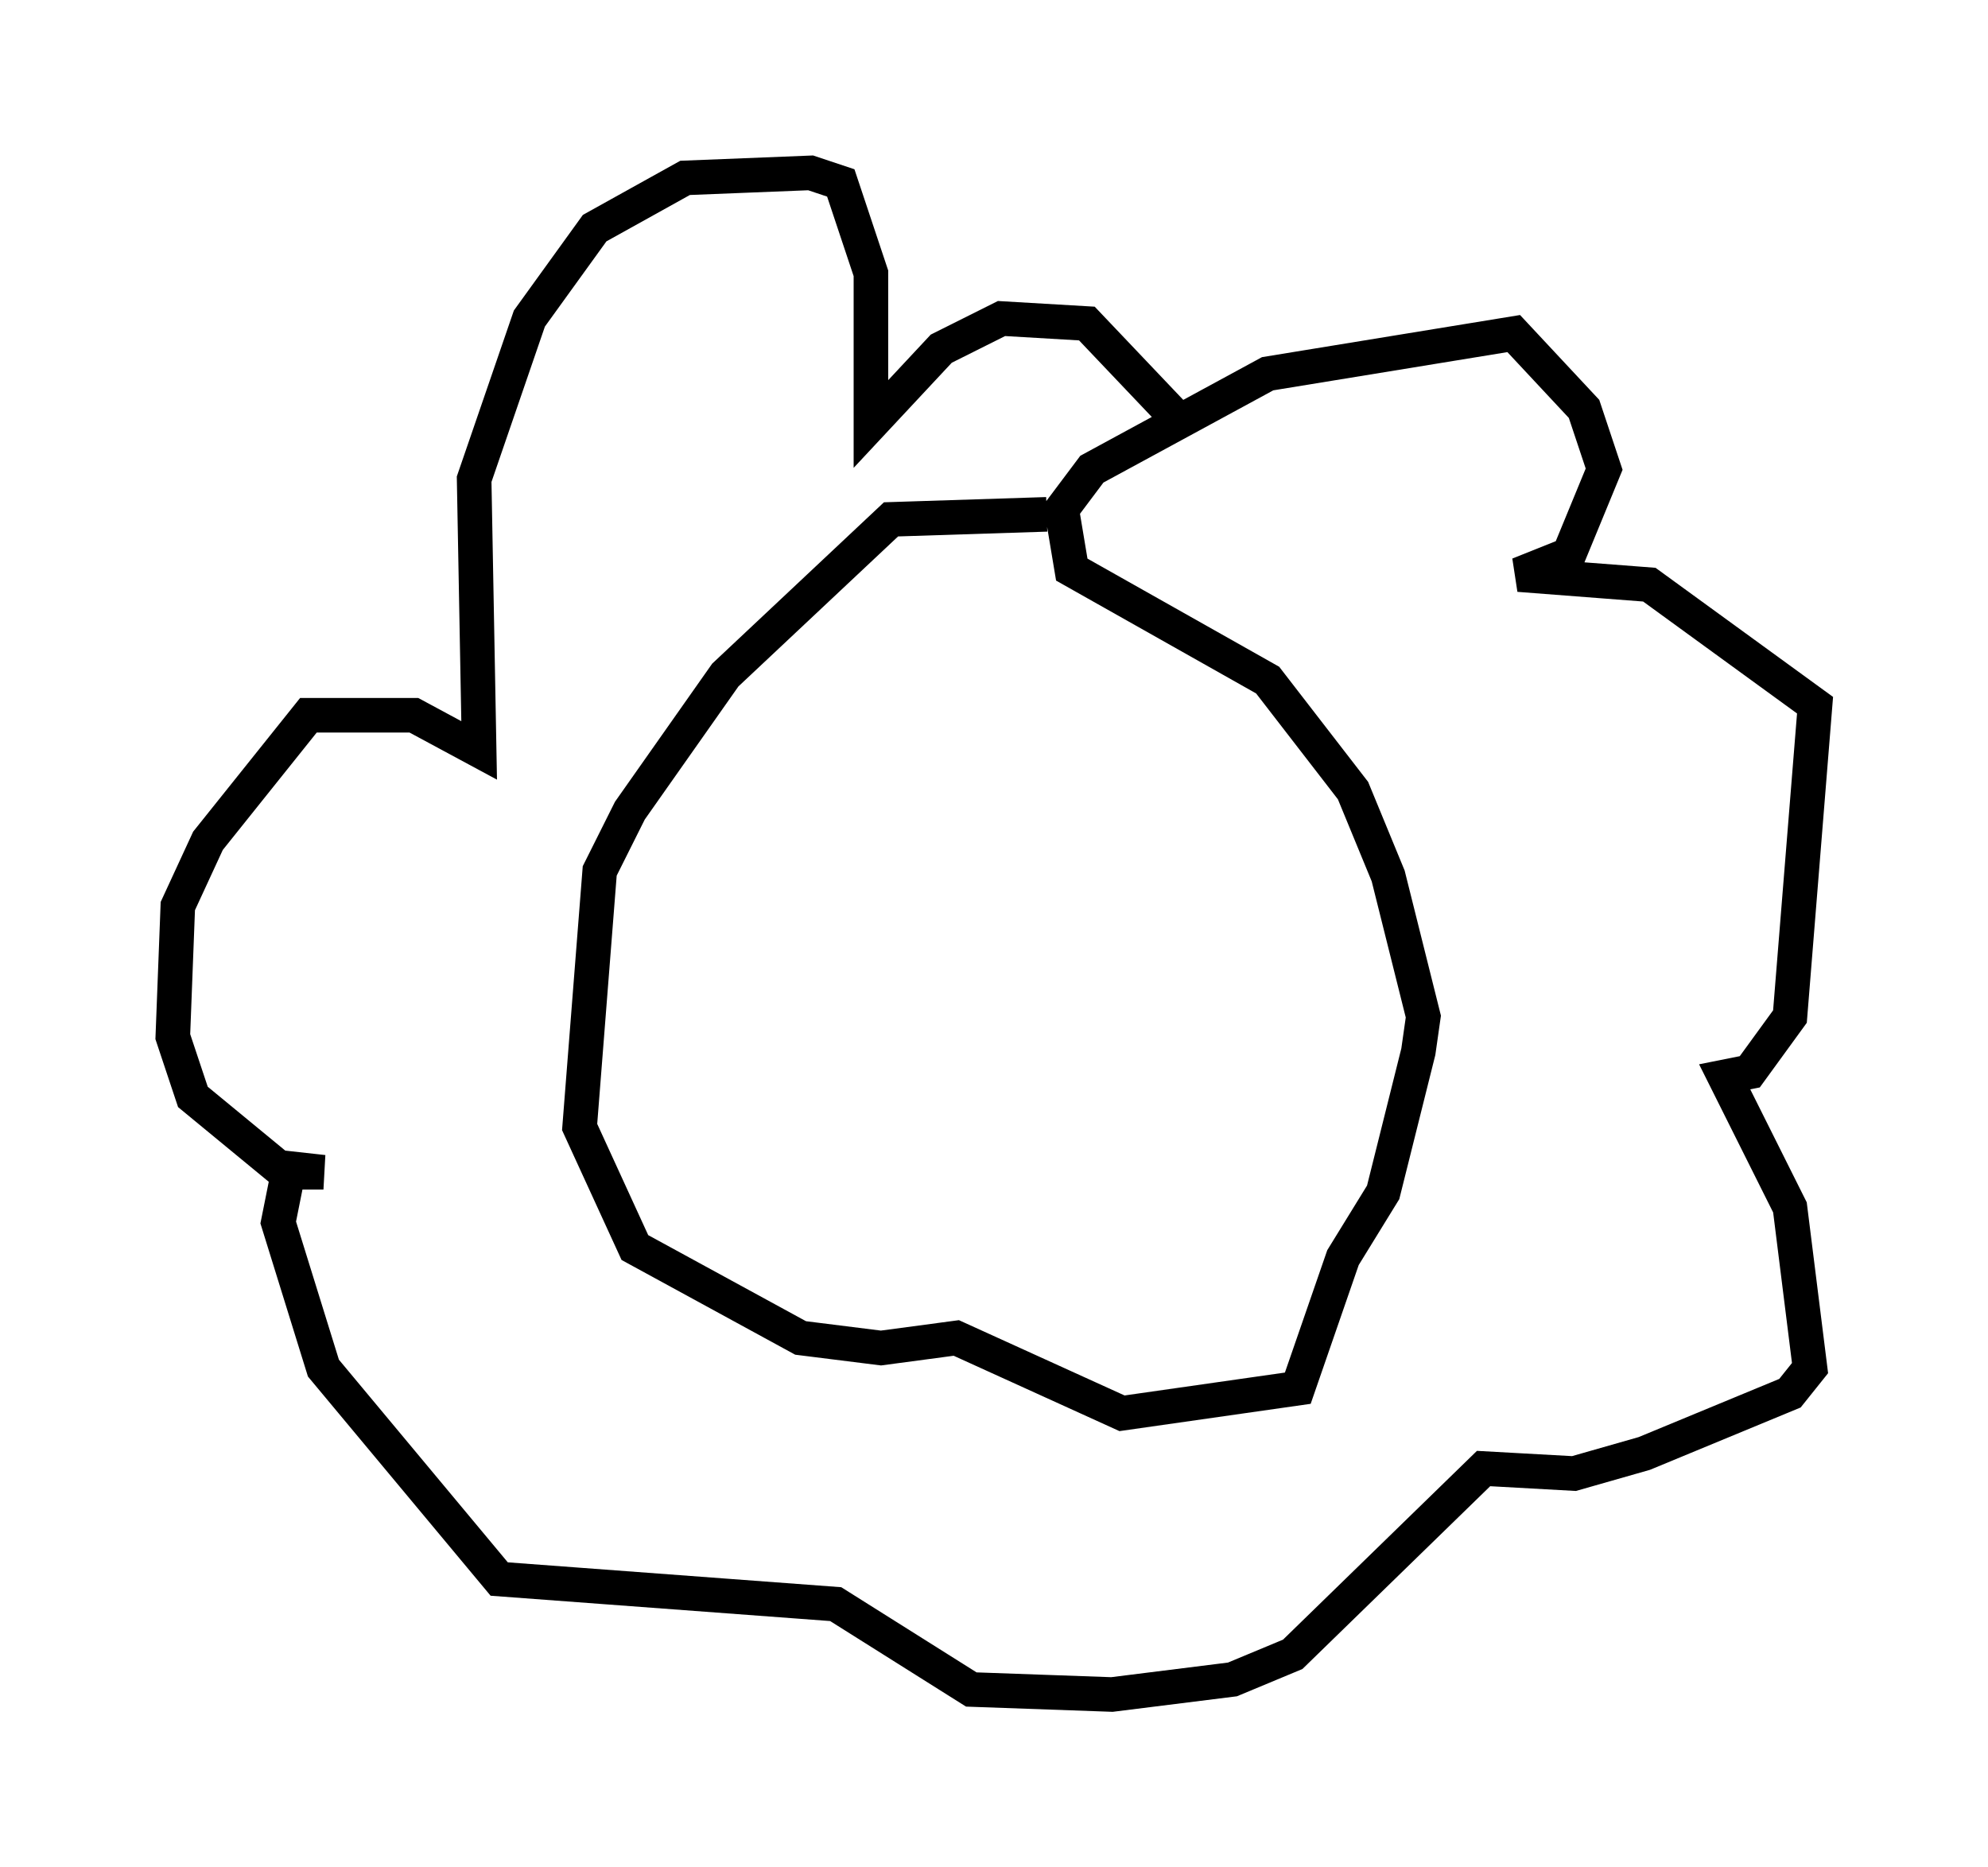 <?xml version="1.0" encoding="utf-8" ?>
<svg baseProfile="full" height="54.011" version="1.1" width="57.497" xmlns="http://www.w3.org/2000/svg" xmlns:ev="http://www.w3.org/2001/xml-events" xmlns:xlink="http://www.w3.org/1999/xlink"><defs /><rect fill="white" height="54.011" width="57.497" x="0" y="0" /><path d="M31.871, 15.603 m-1.598, -0.726 l-4.503, 0.145 -4.793, 4.503 l-2.76, 3.922 -0.872, 1.743 l-0.581, 7.408 1.598, 3.486 l4.793, 2.615 2.324, 0.291 l2.179, -0.291 4.793, 2.179 l5.084, -0.726 1.307, -3.777 l1.162, -1.888 1.017, -4.067 l0.145, -1.017 -1.017, -4.067 l-1.017, -2.469 -2.469, -3.196 l-5.665, -3.196 -0.291, -1.743 l0.872, -1.162 5.084, -2.76 l7.117, -1.162 2.034, 2.179 l0.581, 1.743 -1.017, 2.469 l-1.453, 0.581 3.777, 0.291 l4.793, 3.486 -0.726, 9.006 l-1.162, 1.598 -0.726, 0.145 l1.888, 3.777 0.581, 4.648 l-0.581, 0.726 -4.212, 1.743 l-2.034, 0.581 -2.615, -0.145 l-5.52, 5.374 -1.743, 0.726 l-3.486, 0.436 -4.067, -0.145 l-3.922, -2.469 -9.732, -0.726 l-5.084, -6.101 -1.307, -4.212 l0.291, -1.453 1.017, 0.0 l-1.307, -0.145 -2.469, -2.034 l-0.581, -1.743 0.145, -3.777 l0.872, -1.888 2.905, -3.631 l3.05, 0.0 1.888, 1.017 l-0.145, -7.844 1.598, -4.648 l1.888, -2.615 2.615, -1.453 l3.631, -0.145 0.872, 0.291 l0.872, 2.615 0.0, 4.358 l2.034, -2.179 1.743, -0.872 l2.469, 0.145 2.76, 2.905 " fill="none" stroke="black" stroke-width="1" /></svg>